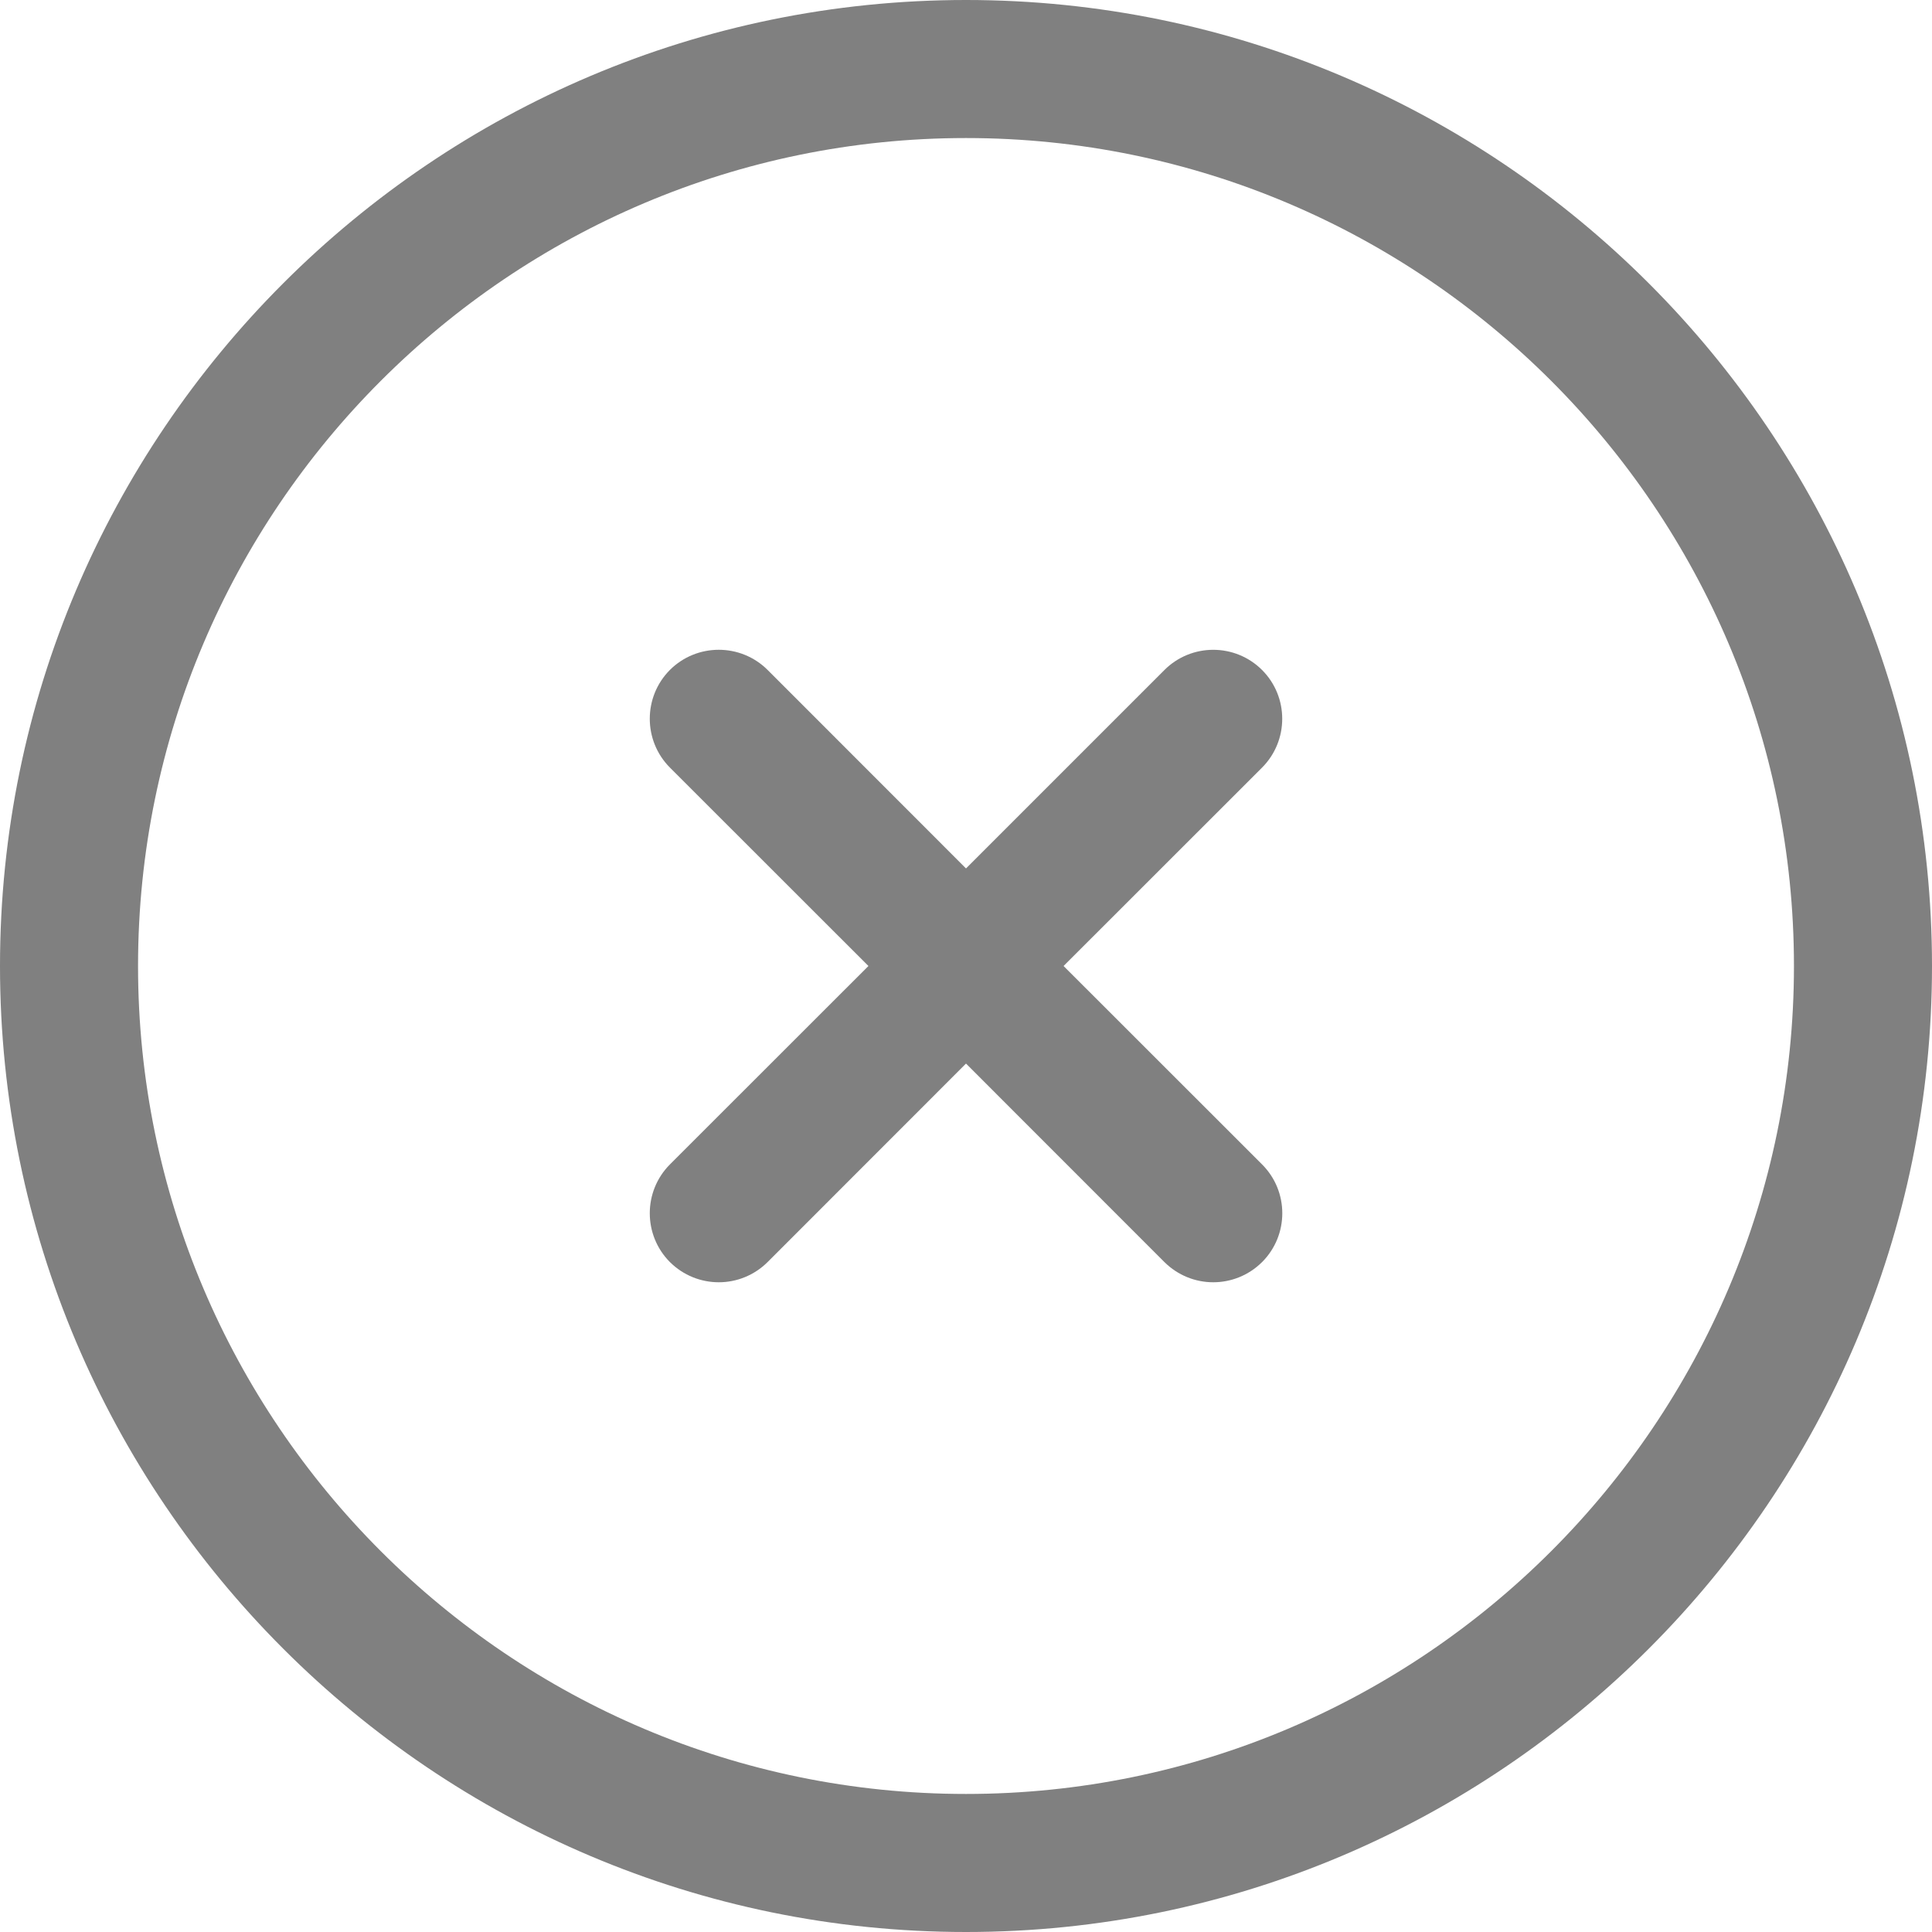 <svg width="20" height="20" viewBox="0 0 20 20" fill="none" xmlns="http://www.w3.org/2000/svg">
<path d="M10 0C4.486 0 0 4.486 0 10C0 15.514 4.486 20 10 20C15.514 20 20 15.514 20 10C20 4.486 15.514 0 10 0ZM10 18.571C5.274 18.571 1.429 14.726 1.429 10C1.429 5.274 5.274 1.429 10 1.429C14.726 1.429 18.571 5.274 18.571 10C18.571 14.726 14.726 18.571 10 18.571Z" fill="#808080"/>
<path d="M13.065 6.936C12.786 6.657 12.333 6.657 12.054 6.936L10 8.99L7.946 6.935C7.667 6.657 7.214 6.657 6.935 6.935C6.657 7.214 6.657 7.667 6.935 7.946L8.99 10L6.935 12.054C6.657 12.333 6.657 12.786 6.935 13.065C7.075 13.204 7.258 13.274 7.441 13.274C7.623 13.274 7.806 13.204 7.946 13.065L10 11.01L12.054 13.065C12.194 13.204 12.377 13.274 12.559 13.274C12.742 13.274 12.925 13.204 13.065 13.065C13.344 12.786 13.344 12.333 13.065 12.054L11.01 10L13.065 7.946C13.343 7.667 13.343 7.214 13.065 6.936Z" fill="#808080"/>
</svg>

